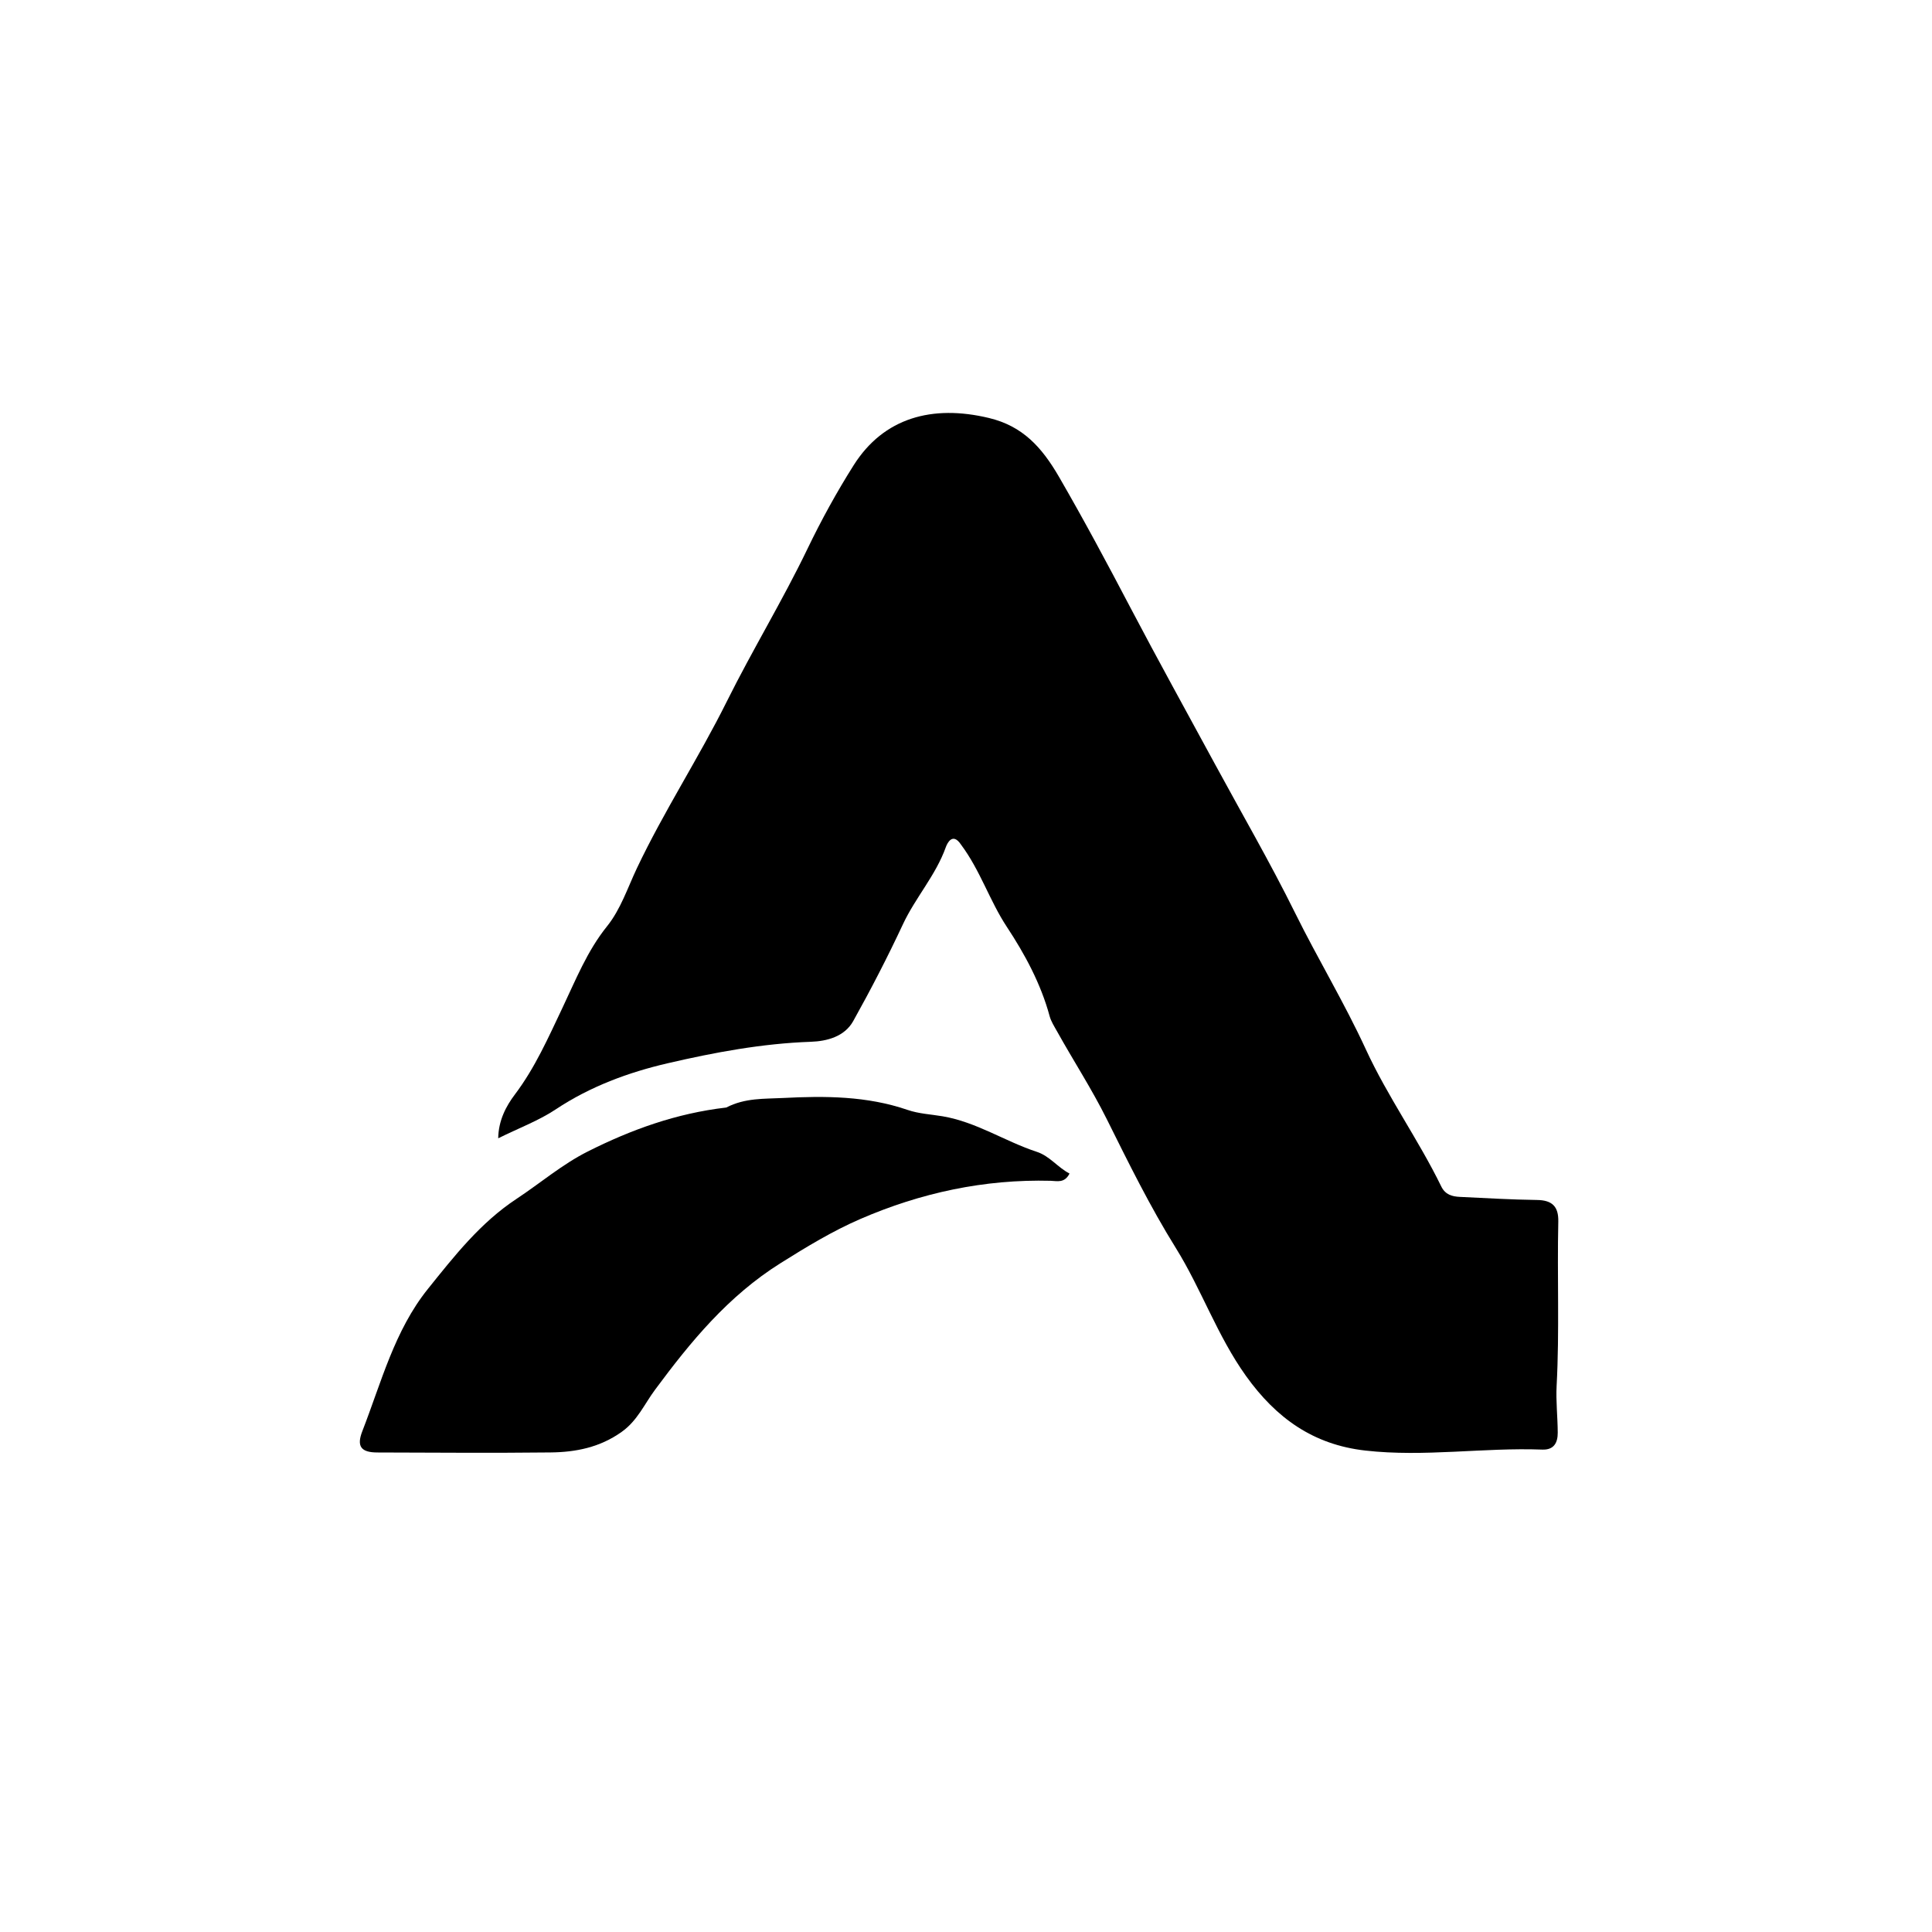 <svg version="1.1" id="Layer_1" xmlns="http://www.w3.org/2000/svg" xmlns:xlink="http://www.w3.org/1999/xlink" x="0px" y="0px"
	 width="100%" viewBox="0 0 512 512" enable-background="new 0 0 512 512" xml:space="preserve">
<path fill="#000000" opacity="1" stroke="none" 
	d="
M254.672,223.826 
	C252.429,220.457 251.002,223.522 250.653,224.501 
	C247.992,231.962 242.602,237.852 239.286,244.941 
	C235.214,253.648 230.796,262.212 226.108,270.603 
	C223.811,274.713 219.178,275.934 214.853,276.085 
	C201.979,276.534 189.332,278.9 176.939,281.775 
	C166.6,284.174 156.395,287.925 147.268,293.999 
	C142.79,296.979 137.609,298.903 132.031,301.658 
	C132.1,296.857 134.186,293.046 136.433,290.071 
	C141.795,282.97 145.293,275.001 149.051,267.097 
	C152.58,259.675 155.598,252.028 160.874,245.47 
	C164.491,240.976 166.347,235.224 168.8,230.056 
	C175.989,214.906 185.16,200.88 192.613,185.896 
	C199.403,172.245 207.377,159.177 213.988,145.447 
	C217.67,137.799 221.758,130.368 226.23,123.291 
	C234.179,110.712 247.044,107.165 262.081,110.771 
	C270.998,112.91 276.07,118.468 280.668,126.409 
	C287.253,137.781 293.43,149.325 299.528,160.947 
	C306.809,174.82 314.408,188.527 321.873,202.303 
	C329.022,215.496 336.569,228.492 343.213,241.935 
	C349.232,254.112 356.271,265.723 361.968,278.1 
	C367.737,290.633 375.888,301.996 381.962,314.444 
	C383.014,316.601 384.829,317.091 386.884,317.188 
	C393.694,317.51 400.506,317.917 407.32,318.007 
	C411.344,318.061 413.053,319.729 412.963,323.737 
	C412.64,338.224 413.297,352.719 412.524,367.208 
	C412.303,371.344 412.798,375.515 412.816,379.671 
	C412.828,382.293 411.839,384.275 408.734,384.158 
	C393.092,383.568 377.478,386.186 361.816,384.411 
	C348.062,382.853 338.225,375.854 330.2,364.64 
	C322.576,353.988 318.398,341.648 311.612,330.745 
	C304.757,319.731 299.065,308.16 293.331,296.632 
	C289.326,288.58 284.466,281.11 280.119,273.306 
	C279.392,272.001 278.542,270.696 278.16,269.28 
	C275.841,260.698 271.547,252.785 266.832,245.644 
	C262.237,238.685 259.806,230.7 254.672,223.826 
z"/>
<path fill="#000000" opacity="1" stroke="none" 
	d="
M192.471,293.504 
	C197.464,290.922 202.528,291.237 207.475,290.981 
	C218.641,290.402 229.756,290.435 240.524,294.14 
	C243.507,295.166 246.721,295.307 249.782,295.825 
	C258.798,297.353 266.316,302.477 274.77,305.248 
	C278.192,306.37 280.25,309.34 283.434,311.001 
	C282.118,313.633 280.088,312.965 278.452,312.922 
	C260.851,312.466 243.982,316.116 227.976,323.056 
	C220.661,326.228 213.735,330.427 206.855,334.746 
	C192.952,343.472 183.038,355.547 173.586,368.306 
	C170.755,372.128 168.932,376.486 164.741,379.469 
	C158.96,383.584 152.597,384.836 145.909,384.911 
	C130.6,385.083 115.287,384.966 99.976,384.921 
	C95.686,384.908 94.448,383.316 96.019,379.279 
	C101.046,366.363 104.533,352.617 113.386,341.595 
	C120.372,332.898 127.314,324.022 136.87,317.721 
	C143.187,313.554 148.969,308.575 155.779,305.15 
	C167.256,299.378 179.201,295.045 192.471,293.504 
z"/>
</svg>